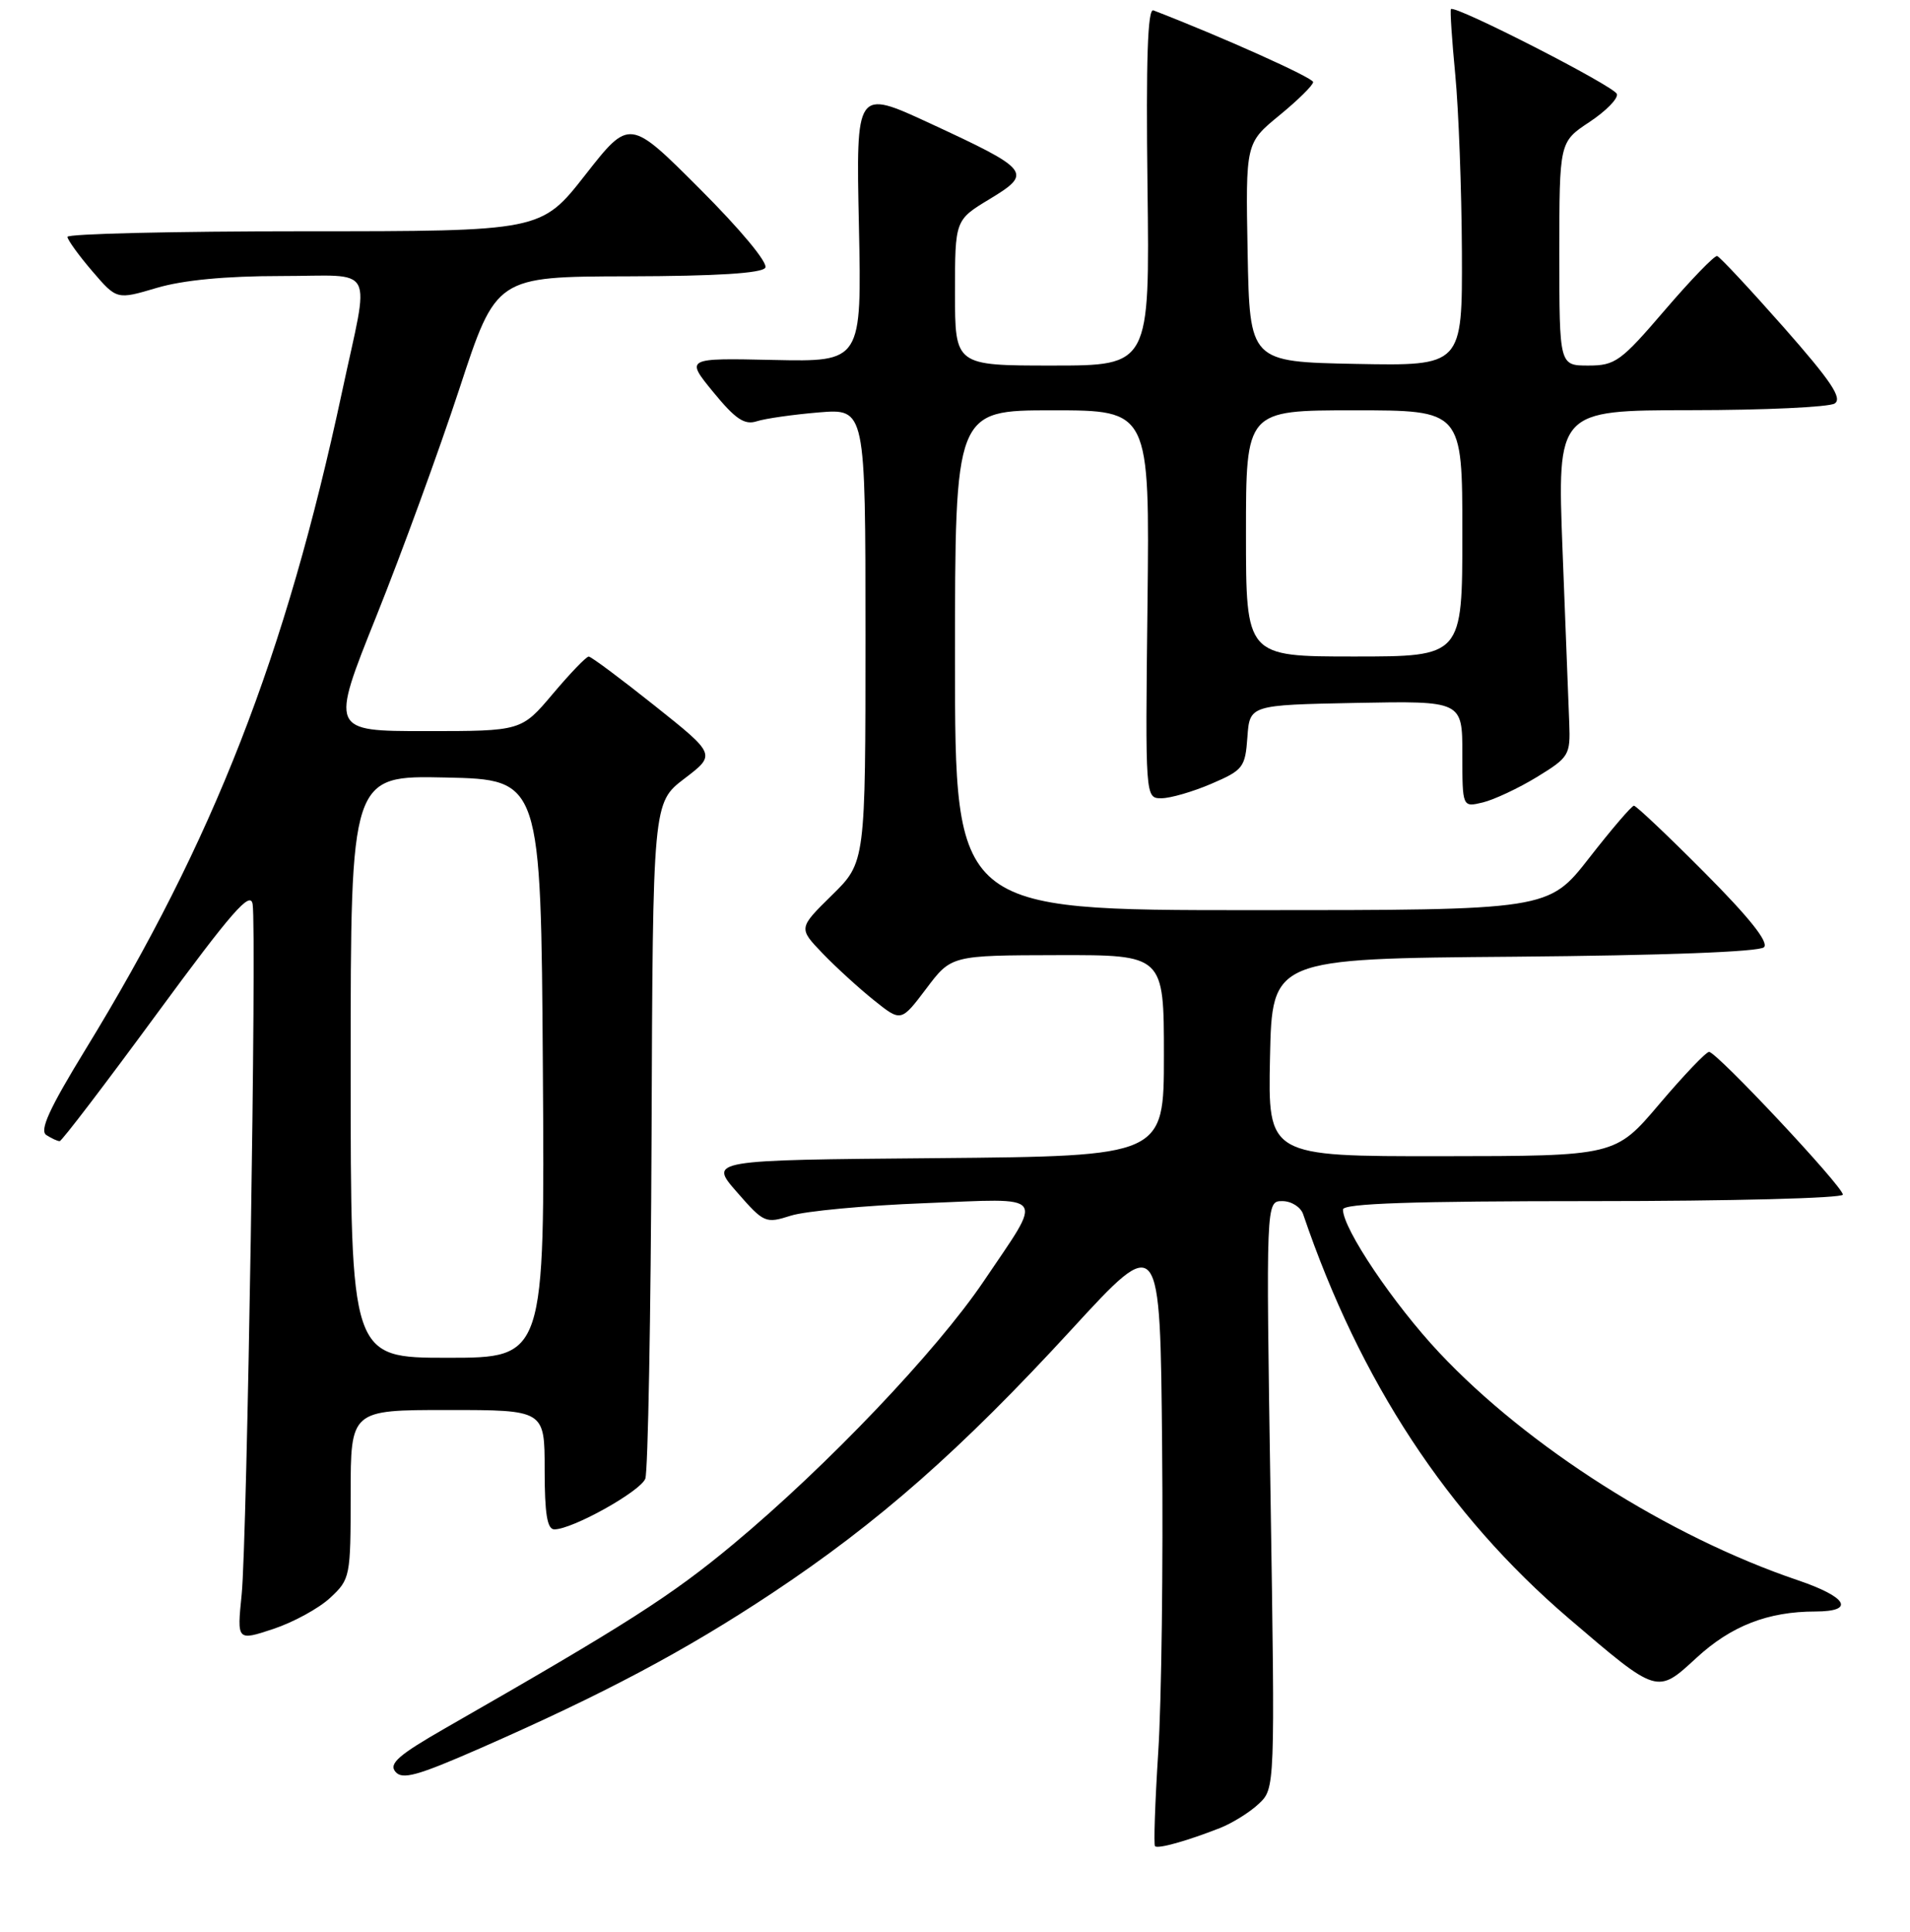 <?xml version="1.0" encoding="UTF-8" standalone="no"?>
<!DOCTYPE svg PUBLIC "-//W3C//DTD SVG 1.1//EN" "http://www.w3.org/Graphics/SVG/1.1/DTD/svg11.dtd" >
<svg xmlns="http://www.w3.org/2000/svg" xmlns:xlink="http://www.w3.org/1999/xlink" version="1.1" viewBox="0 0 256 259">
 <g >
 <path fill="currentColor"
d=" M 163.50 245.04 C 165.15 244.39 167.49 242.94 168.70 241.80 C 170.90 239.74 170.90 239.74 170.29 200.37 C 169.68 161.00 169.68 161.00 171.87 161.00 C 173.08 161.00 174.33 161.79 174.66 162.75 C 182.28 185.17 194.01 203.02 210.25 216.92 C 222.22 227.16 222.07 227.11 227.37 222.23 C 232.02 217.94 236.96 216.01 243.33 216.01 C 248.71 216.00 247.61 214.07 240.94 211.81 C 223.68 205.96 204.79 193.97 192.91 181.32 C 186.77 174.78 180.00 164.72 180.00 162.13 C 180.00 161.31 189.29 161.00 213.50 161.00 C 231.93 161.00 247.00 160.61 247.00 160.13 C 247.00 159.04 230.09 141.00 229.07 141.00 C 228.66 141.00 225.67 144.14 222.41 147.98 C 216.50 154.96 216.50 154.96 193.22 154.98 C 169.94 155.00 169.94 155.00 170.22 141.75 C 170.50 128.50 170.50 128.50 202.96 128.24 C 222.92 128.07 235.81 127.59 236.43 126.97 C 237.10 126.30 234.45 122.98 228.49 116.99 C 223.57 112.04 219.30 108.00 219.00 108.00 C 218.70 108.00 216.00 111.15 213.00 115.00 C 207.54 122.00 207.54 122.00 167.77 122.00 C 128.00 122.00 128.00 122.00 128.00 88.50 C 128.00 55.00 128.00 55.00 141.05 55.00 C 154.09 55.00 154.09 55.00 153.80 81.00 C 153.50 107.00 153.50 107.00 155.67 107.00 C 156.86 107.00 159.87 106.13 162.36 105.06 C 166.62 103.23 166.90 102.87 167.19 98.81 C 167.50 94.50 167.50 94.50 181.75 94.22 C 196.00 93.95 196.00 93.95 196.00 101.08 C 196.00 108.22 196.00 108.22 198.75 107.56 C 200.26 107.19 203.53 105.66 206.00 104.15 C 210.31 101.51 210.49 101.21 210.33 96.95 C 210.23 94.50 209.83 84.06 209.43 73.75 C 208.71 55.00 208.71 55.00 226.60 54.98 C 236.45 54.98 245.13 54.57 245.90 54.09 C 246.98 53.40 245.42 51.08 239.05 43.85 C 234.51 38.71 230.51 34.42 230.15 34.32 C 229.79 34.23 226.64 37.49 223.14 41.57 C 217.25 48.45 216.49 49.00 212.89 49.00 C 209.00 49.00 209.00 49.00 209.00 34.01 C 209.00 19.03 209.00 19.03 213.03 16.36 C 215.25 14.89 216.91 13.20 216.71 12.60 C 216.39 11.56 195.01 0.63 194.47 1.22 C 194.34 1.37 194.60 5.32 195.05 10.00 C 195.50 14.68 195.90 25.37 195.94 33.78 C 196.00 49.05 196.00 49.05 181.75 48.78 C 167.50 48.50 167.50 48.50 167.22 33.84 C 166.95 19.18 166.95 19.18 171.47 15.47 C 173.96 13.43 176.00 11.42 176.00 11.00 C 176.00 10.42 163.70 4.90 154.59 1.39 C 153.82 1.10 153.59 8.01 153.80 24.99 C 154.10 49.00 154.10 49.00 141.05 49.00 C 128.00 49.00 128.00 49.00 128.00 39.24 C 128.00 29.49 128.00 29.49 132.65 26.68 C 138.43 23.18 138.11 22.77 124.62 16.52 C 114.73 11.94 114.73 11.94 115.12 30.22 C 115.50 48.50 115.50 48.50 103.68 48.25 C 91.86 47.99 91.86 47.99 95.61 52.57 C 98.58 56.19 99.79 57.00 101.43 56.47 C 102.57 56.10 106.31 55.57 109.75 55.28 C 116.00 54.77 116.00 54.77 116.00 85.18 C 116.00 115.58 116.00 115.58 111.50 120.00 C 107.01 124.41 107.01 124.41 110.25 127.79 C 112.04 129.65 115.14 132.48 117.14 134.08 C 120.77 136.99 120.77 136.99 124.14 132.53 C 127.50 128.06 127.50 128.06 141.75 128.03 C 156.00 128.00 156.00 128.00 156.00 141.49 C 156.00 154.97 156.00 154.97 125.51 155.24 C 95.01 155.50 95.01 155.50 98.76 159.78 C 102.39 163.94 102.60 164.03 106.00 162.95 C 107.92 162.34 115.99 161.58 123.91 161.28 C 140.62 160.62 139.94 159.73 131.84 171.75 C 125.53 181.10 110.85 196.52 98.30 206.97 C 89.94 213.93 84.02 217.71 59.68 231.65 C 53.44 235.23 52.09 236.40 52.99 237.48 C 53.91 238.60 55.92 238.04 64.30 234.37 C 80.94 227.07 91.84 221.28 103.50 213.54 C 117.72 204.10 128.81 194.33 143.58 178.25 C 155.50 165.27 155.50 165.27 155.76 193.94 C 155.91 209.71 155.68 228.13 155.24 234.87 C 154.81 241.61 154.62 247.28 154.81 247.47 C 155.19 247.86 159.03 246.79 163.50 245.04 Z  M 44.25 214.18 C 46.94 211.68 47.00 211.37 47.00 200.31 C 47.00 189.00 47.00 189.00 60.00 189.00 C 73.00 189.00 73.00 189.00 73.00 197.00 C 73.00 202.91 73.34 205.00 74.30 205.00 C 76.72 205.00 85.81 199.93 86.49 198.21 C 86.85 197.27 87.23 176.50 87.33 152.05 C 87.50 107.60 87.50 107.60 91.73 104.37 C 95.97 101.14 95.97 101.14 87.73 94.58 C 83.20 90.97 79.23 88.01 78.91 88.01 C 78.58 88.00 76.42 90.25 74.10 93.00 C 69.88 98.00 69.88 98.00 57.08 98.00 C 44.27 98.00 44.27 98.00 50.45 82.58 C 53.85 74.10 58.85 60.39 61.57 52.12 C 66.50 37.08 66.50 37.08 84.19 37.04 C 96.08 37.01 102.11 36.63 102.57 35.89 C 102.97 35.24 99.26 30.78 93.81 25.33 C 84.37 15.88 84.37 15.88 78.45 23.44 C 72.53 31.00 72.53 31.00 40.76 31.00 C 23.29 31.00 9.02 31.34 9.04 31.75 C 9.06 32.16 10.55 34.23 12.36 36.34 C 15.65 40.18 15.65 40.18 21.01 38.59 C 24.52 37.55 30.24 37.00 37.66 37.00 C 50.58 37.00 49.57 35.09 45.85 52.50 C 38.26 87.97 28.64 112.61 11.43 140.72 C 6.58 148.65 5.26 151.55 6.22 152.15 C 6.92 152.60 7.72 152.97 8.00 152.96 C 8.28 152.96 14.12 145.29 21.00 135.92 C 31.10 122.17 33.57 119.34 33.86 121.20 C 34.42 124.69 33.12 206.61 32.39 213.73 C 31.76 219.96 31.76 219.96 36.63 218.35 C 39.31 217.46 42.74 215.59 44.25 214.18 Z  M 167.00 71.50 C 167.00 55.00 167.00 55.00 181.50 55.00 C 196.00 55.00 196.00 55.00 196.00 71.50 C 196.00 88.00 196.00 88.00 181.50 88.00 C 167.00 88.00 167.00 88.00 167.00 71.50 Z  M 47.00 142.97 C 47.00 103.94 47.00 103.94 59.75 104.22 C 72.50 104.50 72.50 104.50 72.76 143.25 C 73.02 182.00 73.02 182.00 60.01 182.00 C 47.00 182.00 47.00 182.00 47.00 142.97 Z "/>
</g>
</svg>
